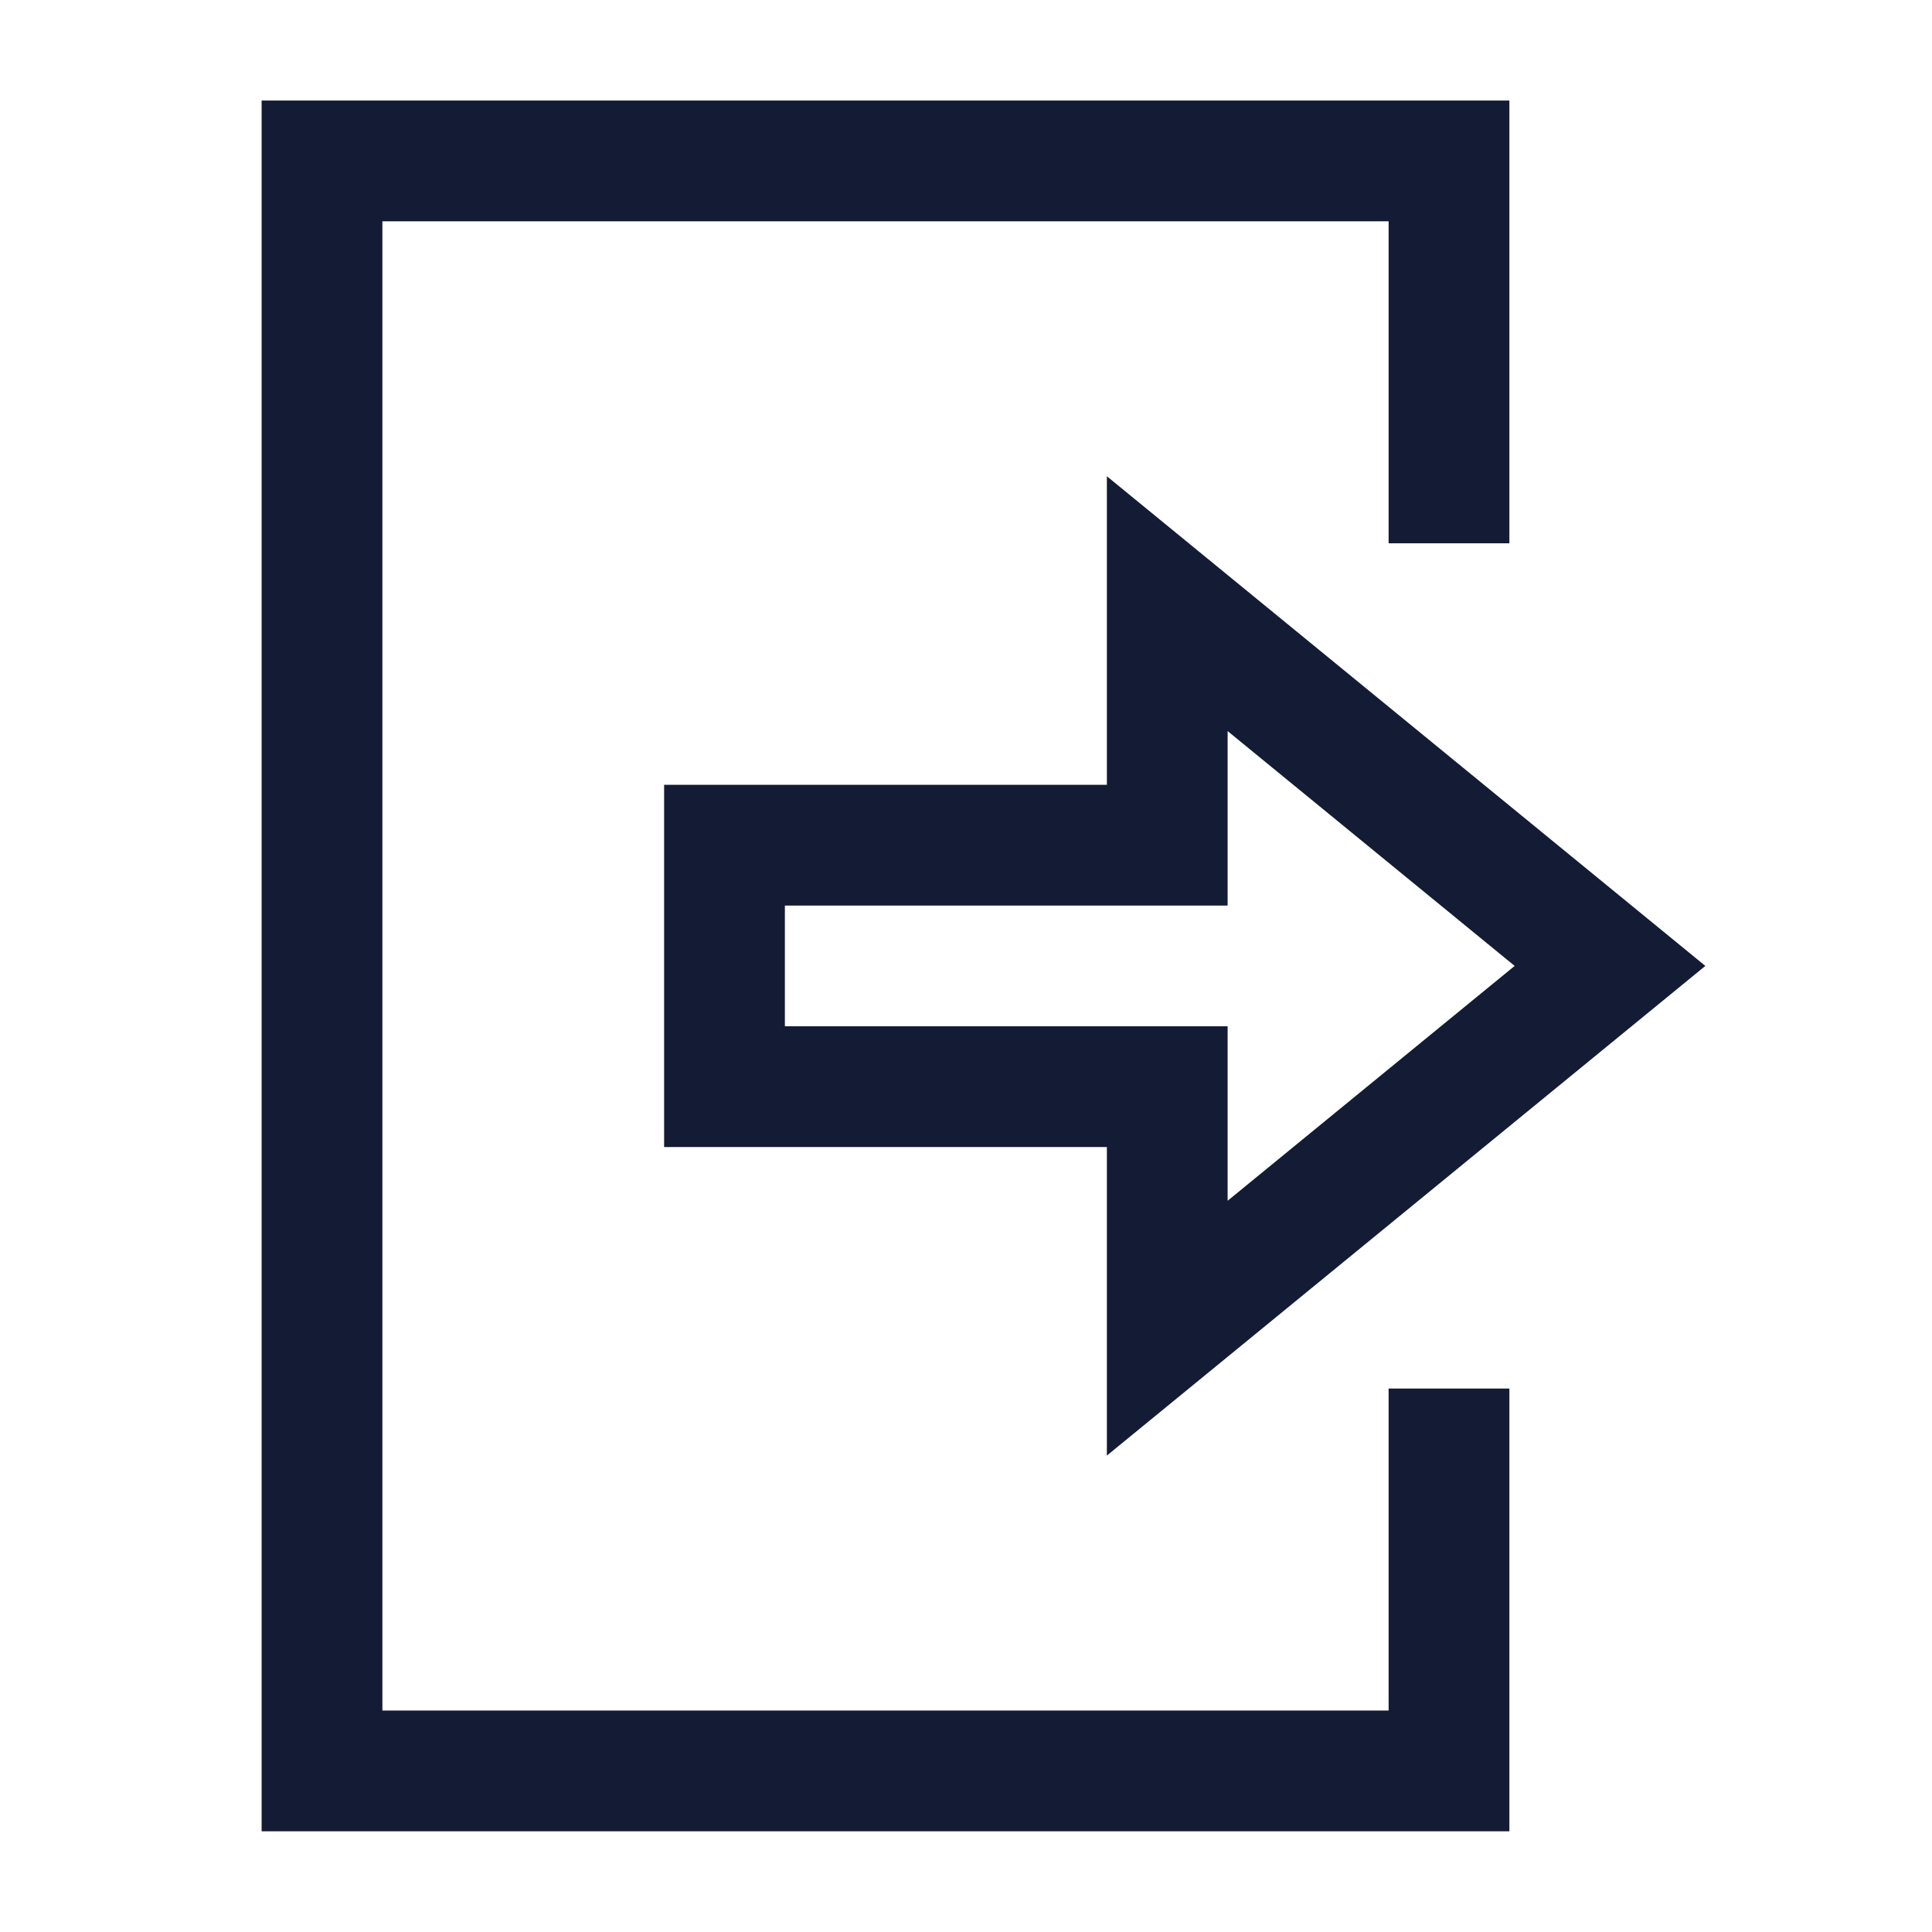<svg width="24" height="24" viewBox="0 0 24 24" fill="none" xmlns="http://www.w3.org/2000/svg">
<path d="M18 5.999V1.999H4L4 21.999H18L18 17.999" stroke="#141B34" stroke-width="1.5" stroke-linecap="square"/>
<path d="M14.5 16.499L20 11.999L14.5 7.499V10.499H9V13.499H14.5V16.499Z" stroke="#141B34" stroke-width="1.5" stroke-linecap="square"/>
</svg>
